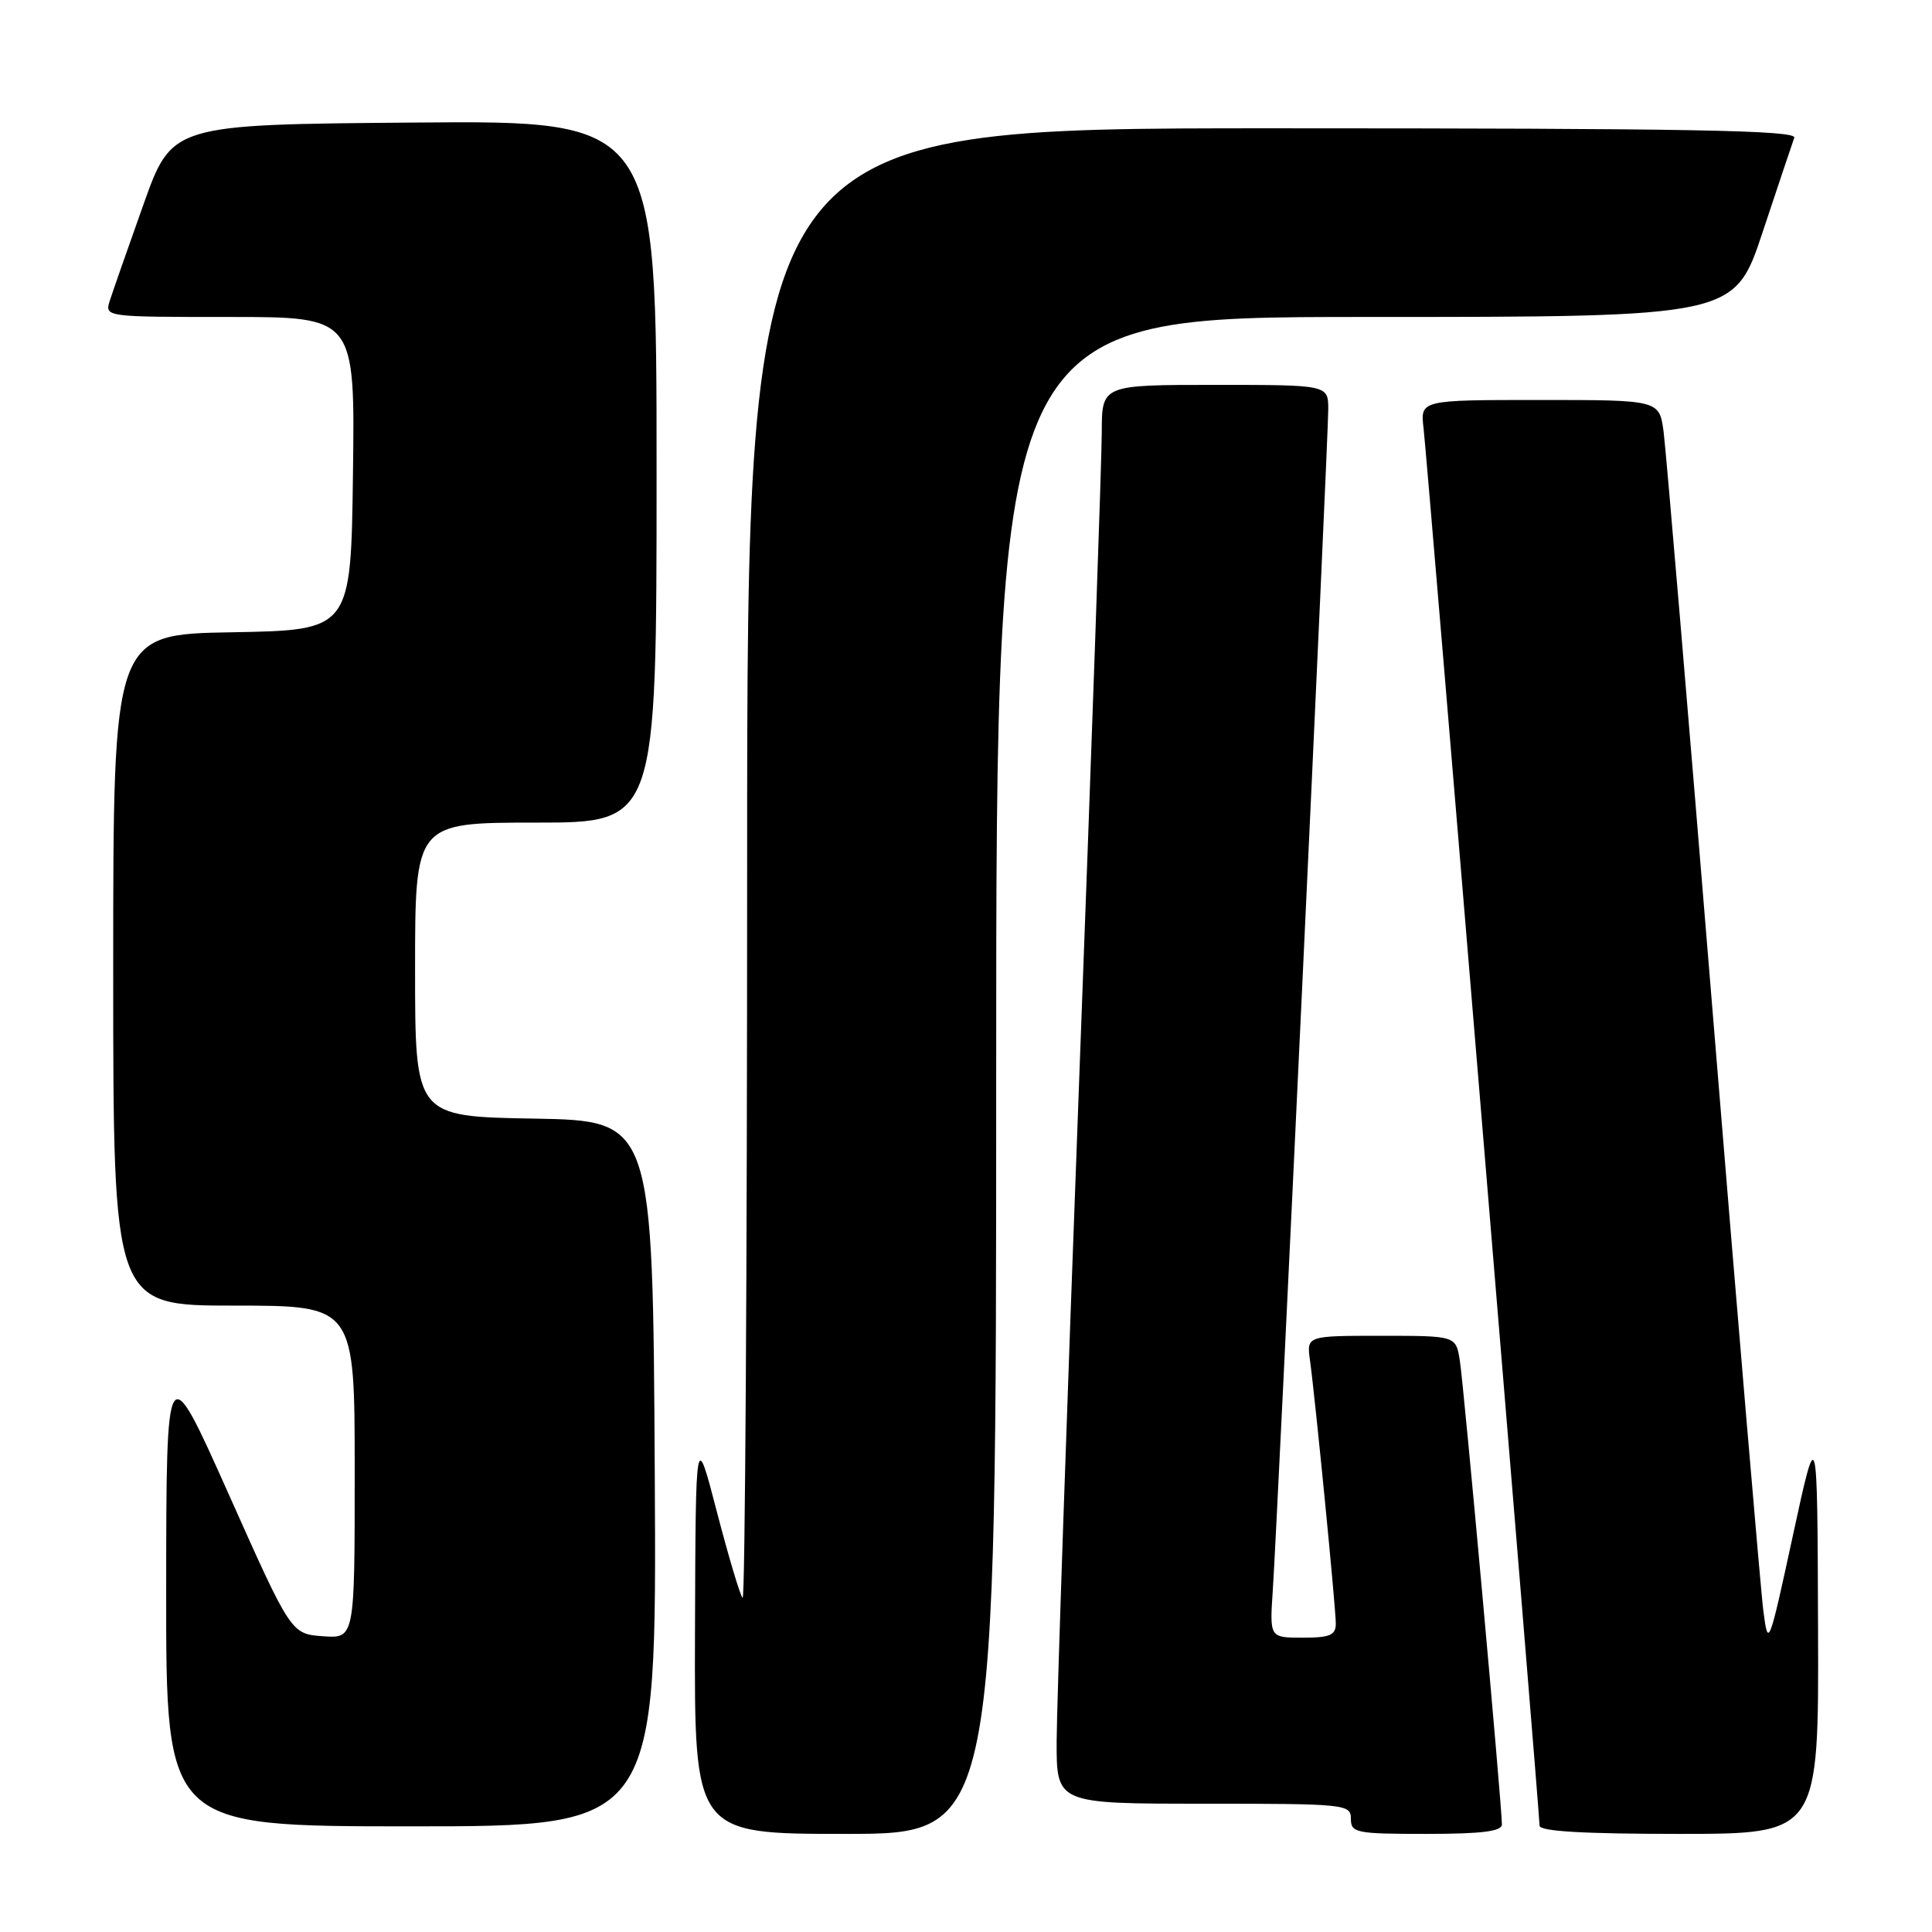 <?xml version="1.0" encoding="UTF-8" standalone="no"?>
<!DOCTYPE svg PUBLIC "-//W3C//DTD SVG 1.1//EN" "http://www.w3.org/Graphics/SVG/1.1/DTD/svg11.dtd" >
<svg xmlns="http://www.w3.org/2000/svg" xmlns:xlink="http://www.w3.org/1999/xlink" version="1.1" viewBox="0 0 256 256">
 <g >
 <path fill="currentColor"
d=" M 132.00 142.50 C 132.00 42.00 132.00 42.00 180.92 42.00 C 229.83 42.00 229.83 42.00 233.56 30.75 C 235.62 24.56 237.50 18.94 237.75 18.25 C 238.12 17.26 223.87 17.00 168.61 17.00 C 99.00 17.00 99.00 17.00 99.00 114.67 C 99.00 168.38 98.73 212.06 98.40 211.73 C 98.07 211.41 96.54 206.27 94.99 200.32 C 92.18 189.50 92.18 189.50 92.09 216.25 C 92.00 243.00 92.00 243.00 112.00 243.00 C 132.00 243.00 132.00 243.00 132.00 142.50 Z  M 199.01 241.75 C 199.02 239.39 193.96 183.50 193.43 180.25 C 192.91 177.00 192.91 177.00 183.02 177.00 C 173.13 177.00 173.13 177.00 173.58 180.25 C 174.28 185.33 177.00 213.04 177.00 215.13 C 177.00 216.67 176.23 217.00 172.62 217.00 C 168.23 217.00 168.23 217.00 168.65 210.75 C 169.26 201.68 176.01 58.10 176.00 54.25 C 176.00 51.00 176.00 51.00 161.00 51.00 C 146.00 51.00 146.00 51.00 145.99 57.25 C 145.99 60.69 144.64 99.27 143.00 143.00 C 141.36 186.73 140.02 226.21 140.01 230.75 C 140.00 239.00 140.00 239.00 159.50 239.00 C 178.33 239.00 179.00 239.07 179.00 241.00 C 179.00 242.87 179.67 243.00 189.00 243.00 C 196.33 243.00 199.00 242.67 199.01 241.75 Z  M 240.90 215.75 C 240.81 188.50 240.81 188.50 237.56 203.50 C 234.39 218.15 234.29 218.38 233.66 213.50 C 233.30 210.75 230.31 175.43 227.01 135.00 C 223.71 94.58 220.75 59.59 220.44 57.25 C 219.88 53.00 219.88 53.00 204.03 53.00 C 188.19 53.00 188.19 53.00 188.63 56.75 C 189.12 60.93 204.00 240.19 204.00 241.91 C 204.00 242.66 209.82 243.00 222.50 243.00 C 241.00 243.00 241.00 243.00 240.90 215.75 Z  M 86.76 195.25 C 86.50 148.50 86.50 148.50 70.75 148.22 C 55.00 147.95 55.00 147.95 55.00 128.47 C 55.00 109.00 55.00 109.00 71.00 109.00 C 87.00 109.00 87.00 109.00 87.00 62.49 C 87.00 15.97 87.00 15.97 54.89 16.24 C 22.78 16.50 22.78 16.50 19.01 27.09 C 16.94 32.91 14.93 38.65 14.55 39.84 C 13.87 42.00 13.90 42.00 30.45 42.00 C 47.04 42.00 47.04 42.00 46.77 62.75 C 46.50 83.50 46.50 83.50 30.75 83.78 C 15.00 84.05 15.00 84.05 15.00 128.53 C 15.00 173.00 15.00 173.00 31.00 173.00 C 47.00 173.00 47.00 173.00 47.00 195.06 C 47.00 217.11 47.00 217.11 42.79 216.81 C 38.57 216.50 38.57 216.50 30.31 198.00 C 22.04 179.50 22.04 179.50 22.02 210.75 C 22.00 242.00 22.00 242.00 54.51 242.00 C 87.02 242.00 87.02 242.00 86.76 195.25 Z "/>
</g>
</svg>